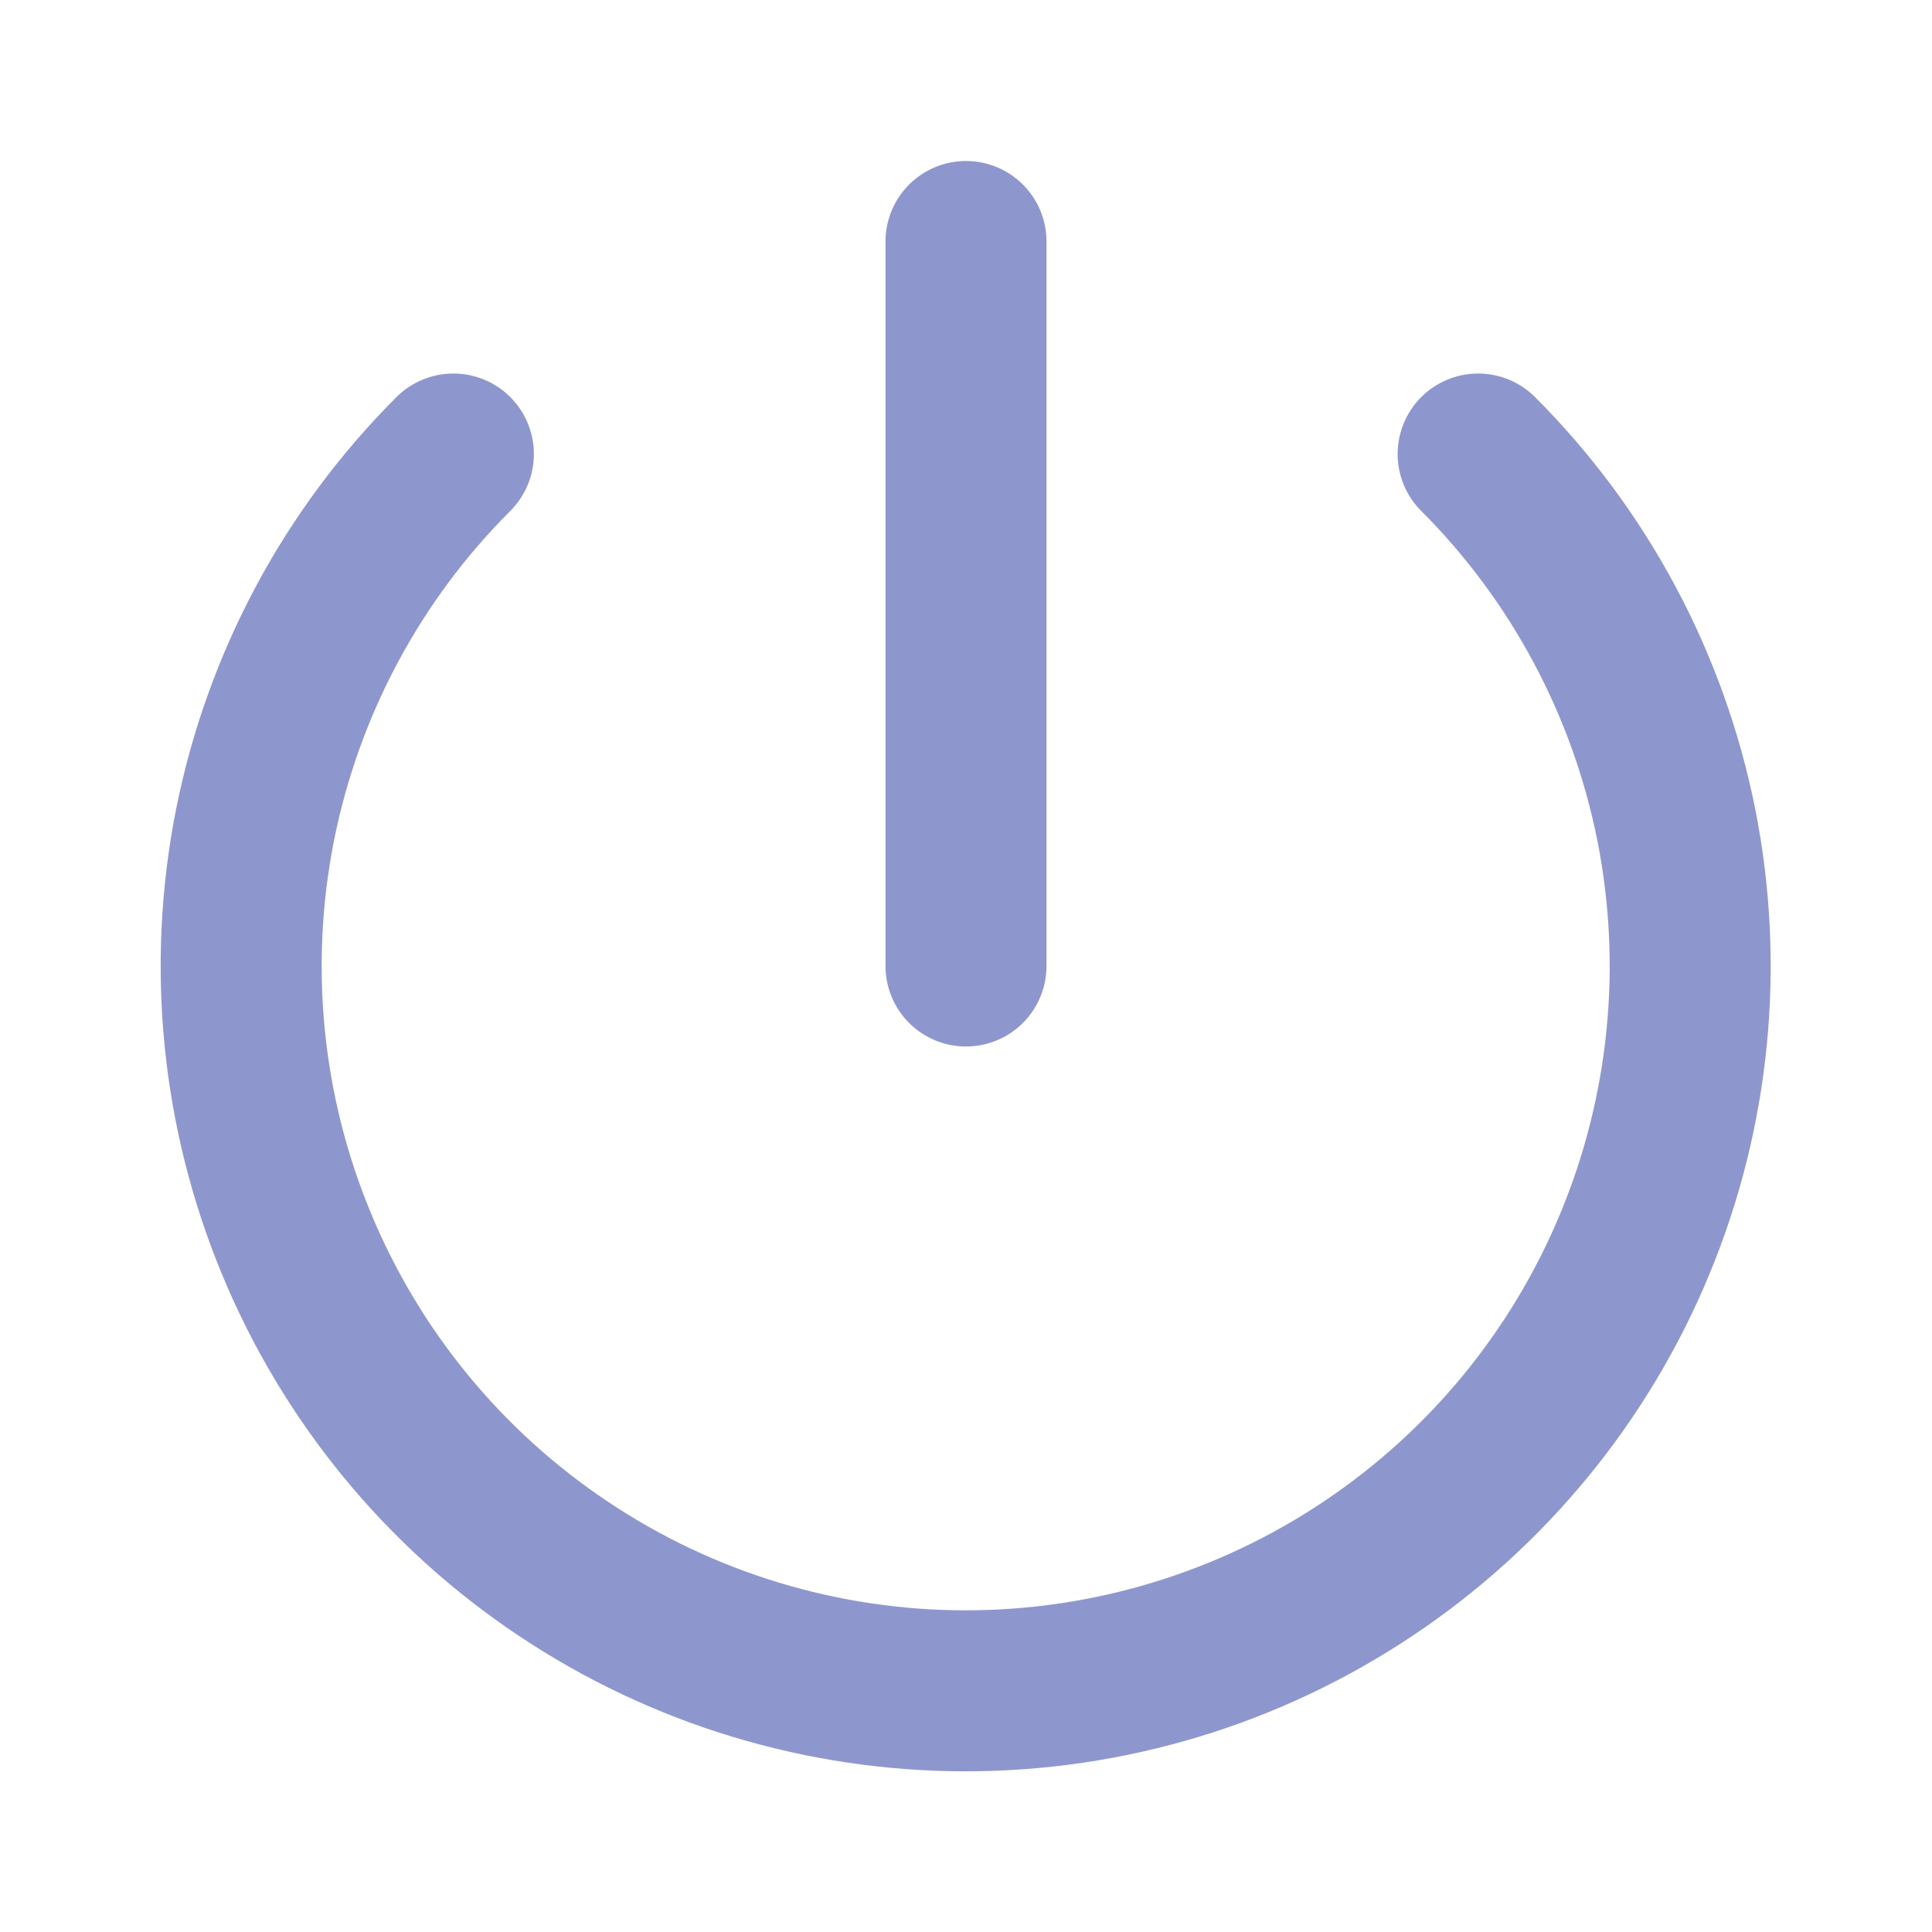 <svg width="12" height="12" viewBox="0 0 12 12" fill="none" xmlns="http://www.w3.org/2000/svg">
<path d="M6 1.5V6M9.181 2.82C9.81 3.449 10.238 4.251 10.412 5.124C10.585 5.997 10.496 6.902 10.155 7.724C9.815 8.546 9.238 9.249 8.498 9.743C7.758 10.238 6.888 10.502 5.998 10.502C5.108 10.502 4.238 10.238 3.498 9.743C2.758 9.249 2.181 8.546 1.841 7.724C1.5 6.902 1.411 5.997 1.584 5.124C1.758 4.251 2.186 3.449 2.816 2.82" stroke="#8E97CD" stroke-linecap="round" stroke-linejoin="round"/>
</svg>
